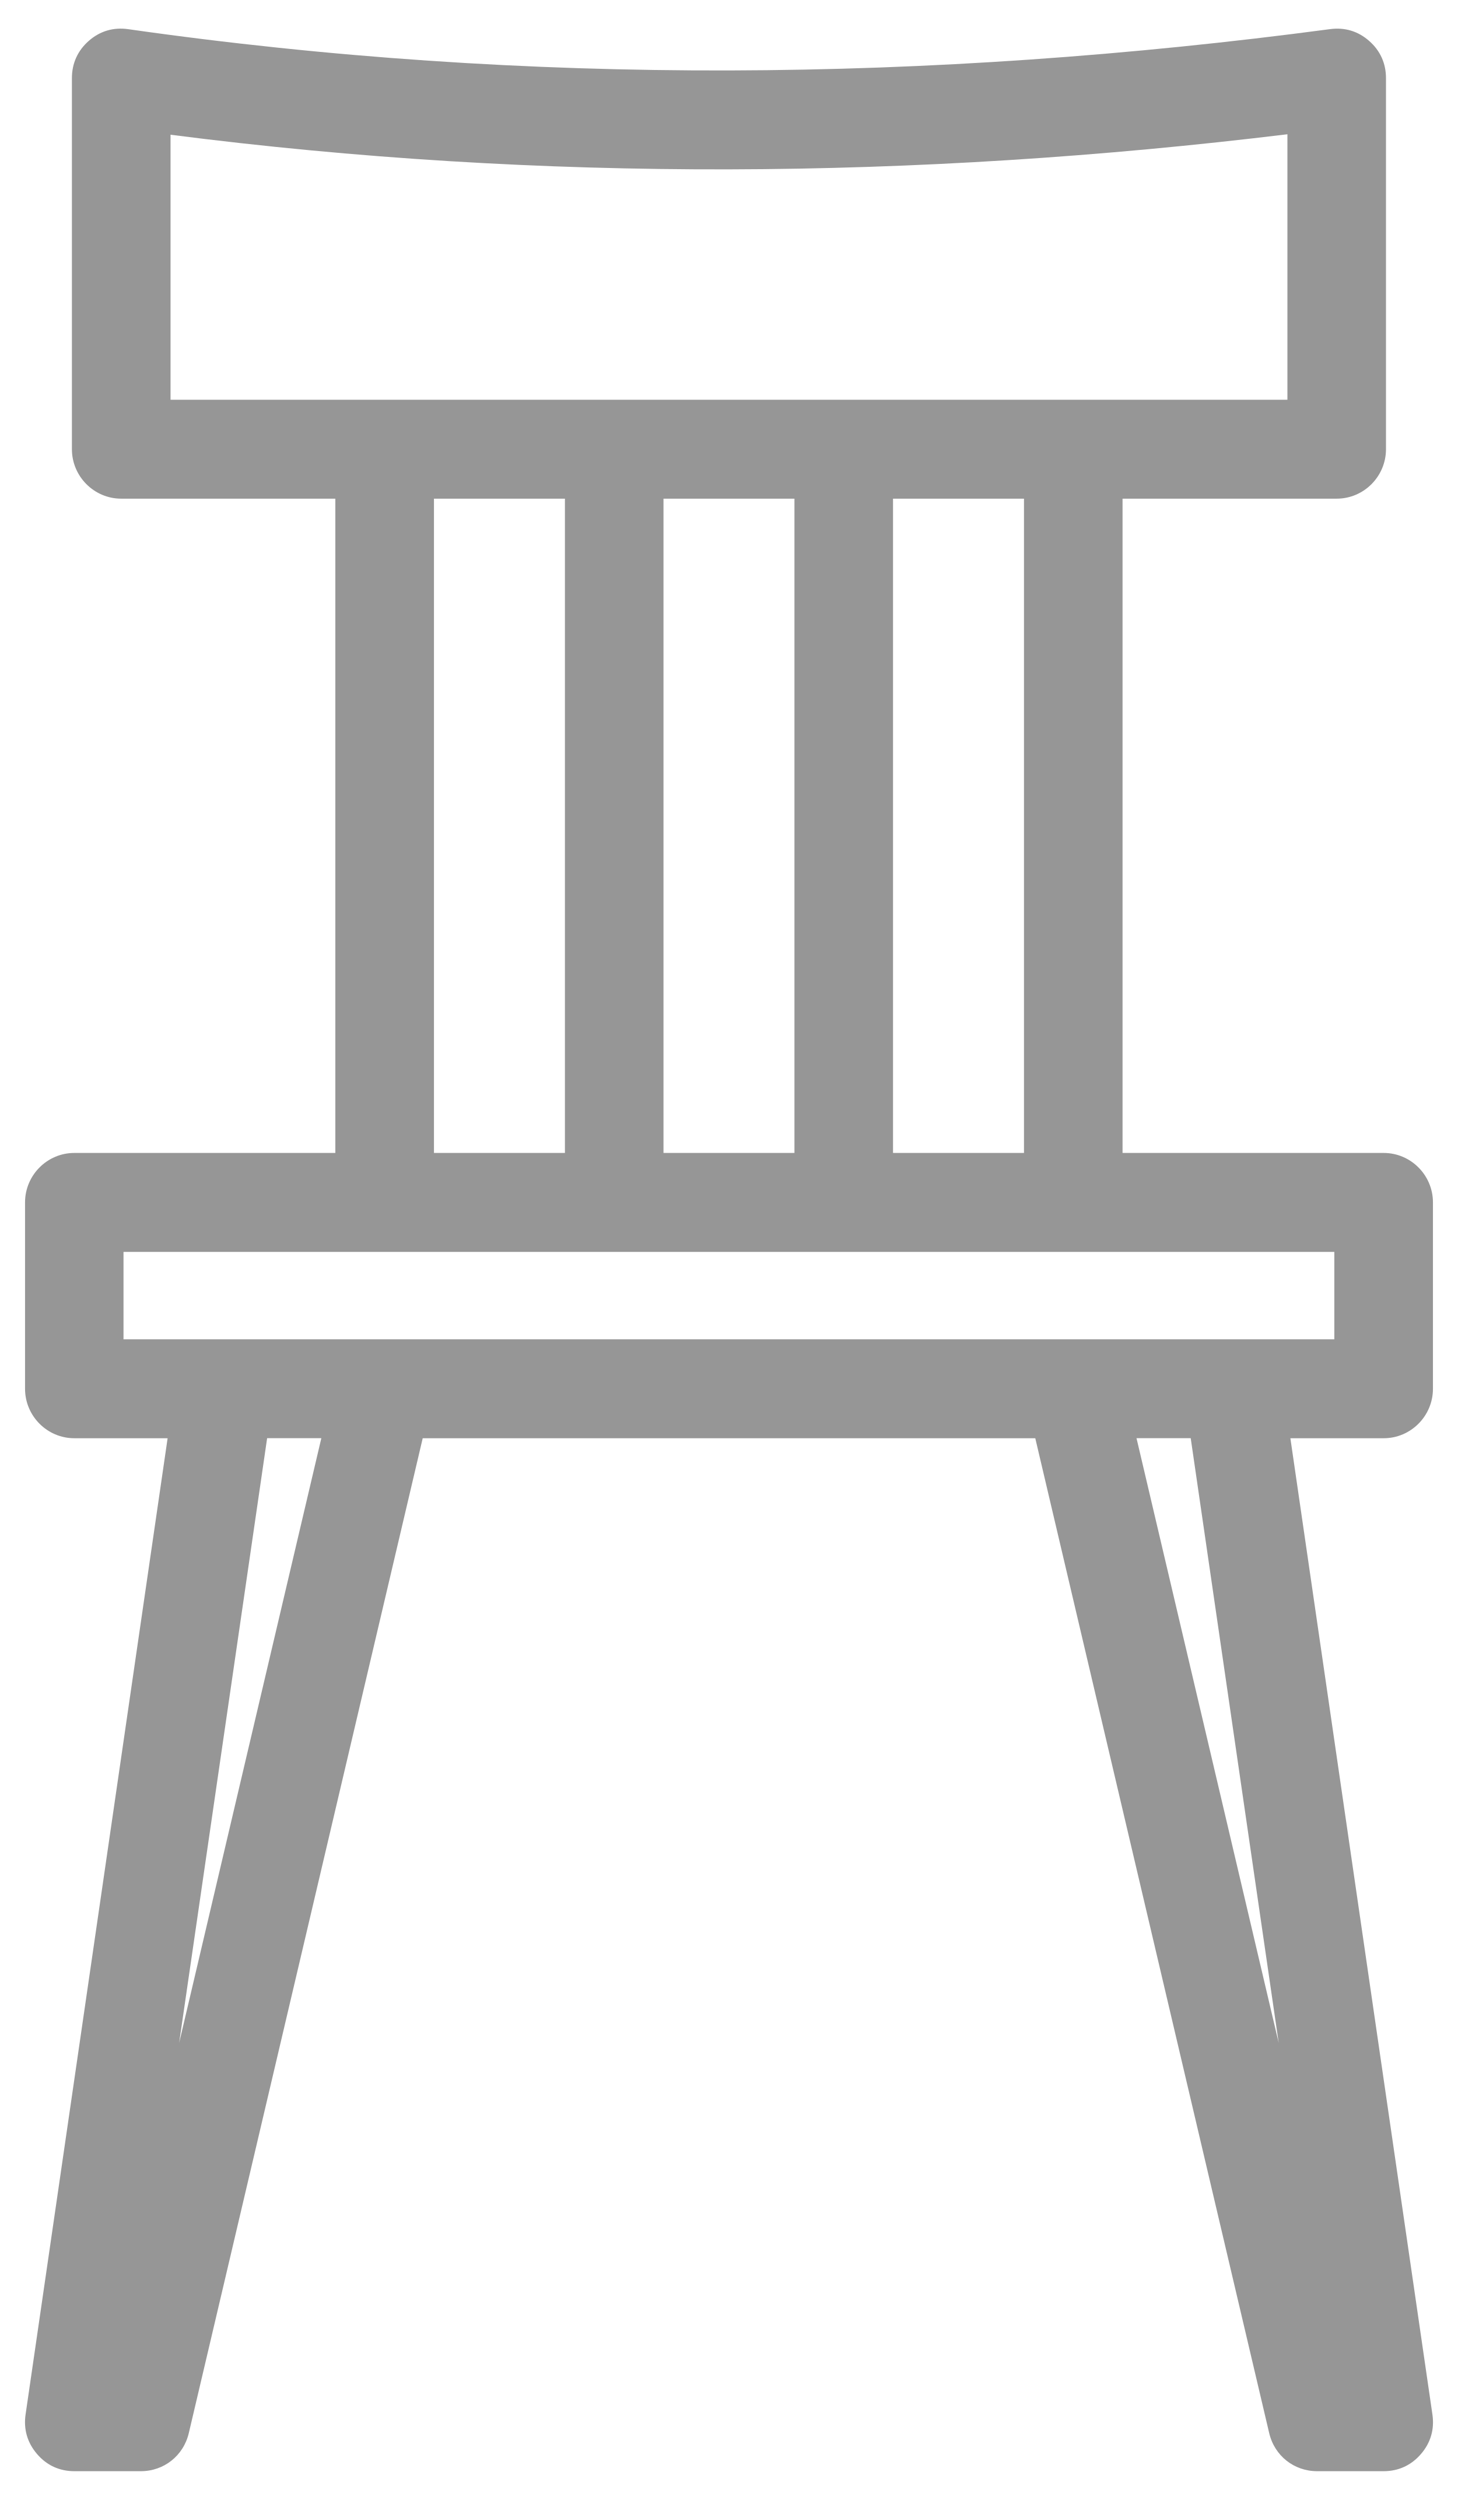<?xml version="1.0" encoding="UTF-8"?>
<svg id="SVGDoc" width="28" height="48" xmlns="http://www.w3.org/2000/svg" version="1.1" xmlns:xlink="http://www.w3.org/1999/xlink" xmlns:avocode="https://avocode.com/" viewBox="0 0 28 48"><defs></defs><desc>Generated with Avocode.</desc><g><g><title>Слой_x0020_1</title><g><title>Path 50</title><path d="M10.849,22.138v-12.563h-2.515v12.563zM15.257,22.138v-12.563h-2.515v12.563zM19.665,22.138v-12.563h-2.515v12.563zM6.44,22.138v-12.563h-4.112c-0.521,0 -0.947,-0.427 -0.947,-0.95c0,-2.375 0,-4.75 0,-7.125c0,-0.285 0.112,-0.53 0.326,-0.717c0.214,-0.187 0.472,-0.263 0.754,-0.223c7.669,1.094 15.412,1.02 23.085,-0.001c0.28,-0.037 0.536,0.04 0.748,0.227c0.213,0.187 0.323,0.431 0.323,0.714c0,2.375 0,4.75 0,7.125c0,0.523 -0.425,0.95 -0.947,0.95h-4.112v12.563h5.014c0.522,0 0.947,0.427 0.947,0.95v3.578c0,0.523 -0.425,0.95 -0.947,0.95h-1.791l2.728,18.747c0.041,0.283 -0.034,0.542 -0.221,0.758c-0.186,0.216 -0.431,0.329 -0.716,0.329h-1.277c-0.445,0 -0.819,-0.297 -0.921,-0.732l-4.492,-19.102h-11.764l-4.492,19.102c-0.102,0.434 -0.477,0.732 -0.921,0.732h-1.277c-0.285,0 -0.53,-0.112 -0.716,-0.329c-0.186,-0.216 -0.262,-0.476 -0.221,-0.758l2.728,-18.747h-1.791c-0.522,0 -0.947,-0.427 -0.947,-0.95v-3.578c0,-0.523 0.425,-0.95 0.947,-0.95h5.014zM3.275,2.587c0,1.696 0,3.393 0,5.089c7.15,0 14.299,0 21.449,0c0,-1.699 0,-3.399 0,-5.098c-7.132,0.868 -14.32,0.926 -21.449,0.009zM2.372,24.038v1.679h23.253v-1.679zM5.13,27.615l-1.69,11.613l2.731,-11.613zM21.826,27.615l2.731,11.613l-1.69,-11.613z" fill="#969696" fill-opacity="1"></path></g></g></g></svg>